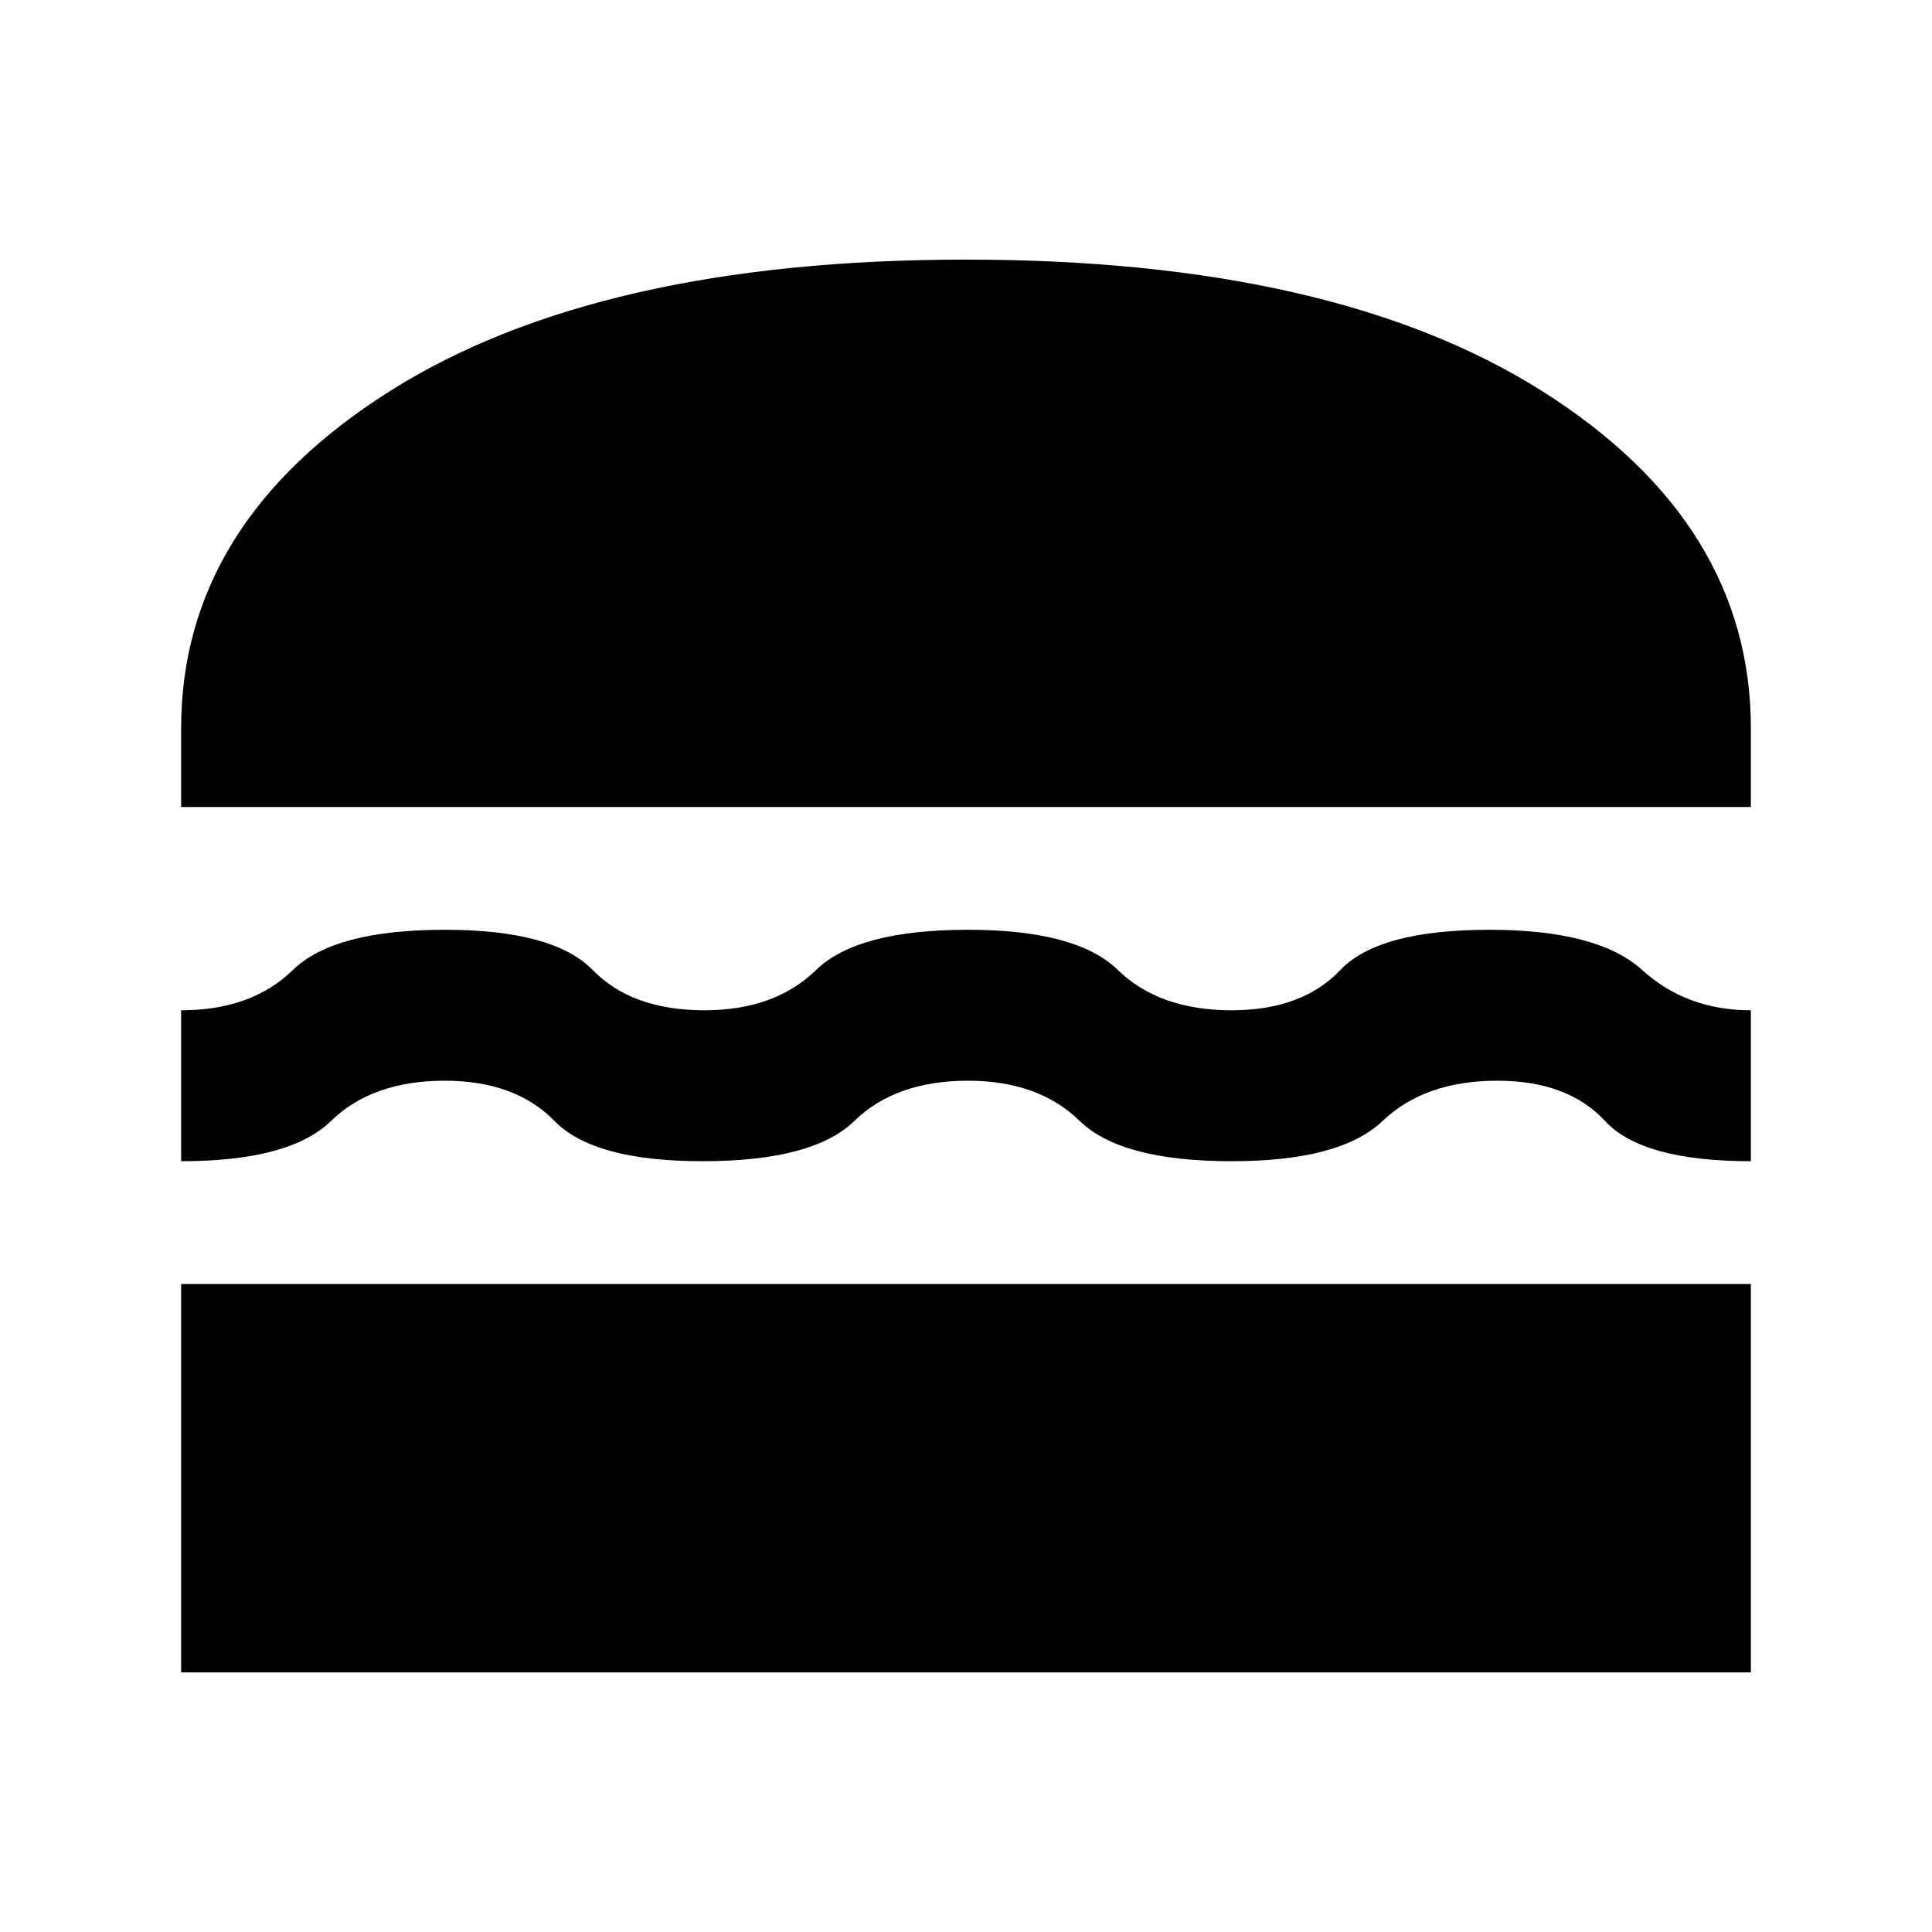 <svg xmlns="http://www.w3.org/2000/svg" height="24" width="24"><path d="M2.25 10.025V9.05q0-2.55 2.588-4.188Q7.425 3.225 12 3.225q4.575 0 7.163 1.637Q21.75 6.5 21.75 9.05v.975Zm0 4.4V12.55q.875 0 1.388-.5.512-.5 1.887-.5 1.35 0 1.838.5.487.5 1.387.5.875 0 1.387-.5.513-.5 1.888-.5 1.35 0 1.862.5.513.5 1.413.5.875 0 1.35-.5.475-.5 1.85-.5 1.35 0 1.9.5.55.5 1.35.5v1.875q-1.35 0-1.812-.5-.463-.5-1.338-.5-.9 0-1.425.5t-1.875.5q-1.375 0-1.887-.5-.513-.5-1.388-.5-.9 0-1.412.5-.513.5-1.888.5-1.35 0-1.837-.5-.488-.5-1.363-.5-.9 0-1.413.5-.512.5-1.862.5Zm0 6.35V15.95h19.5v4.825Z"/></svg>